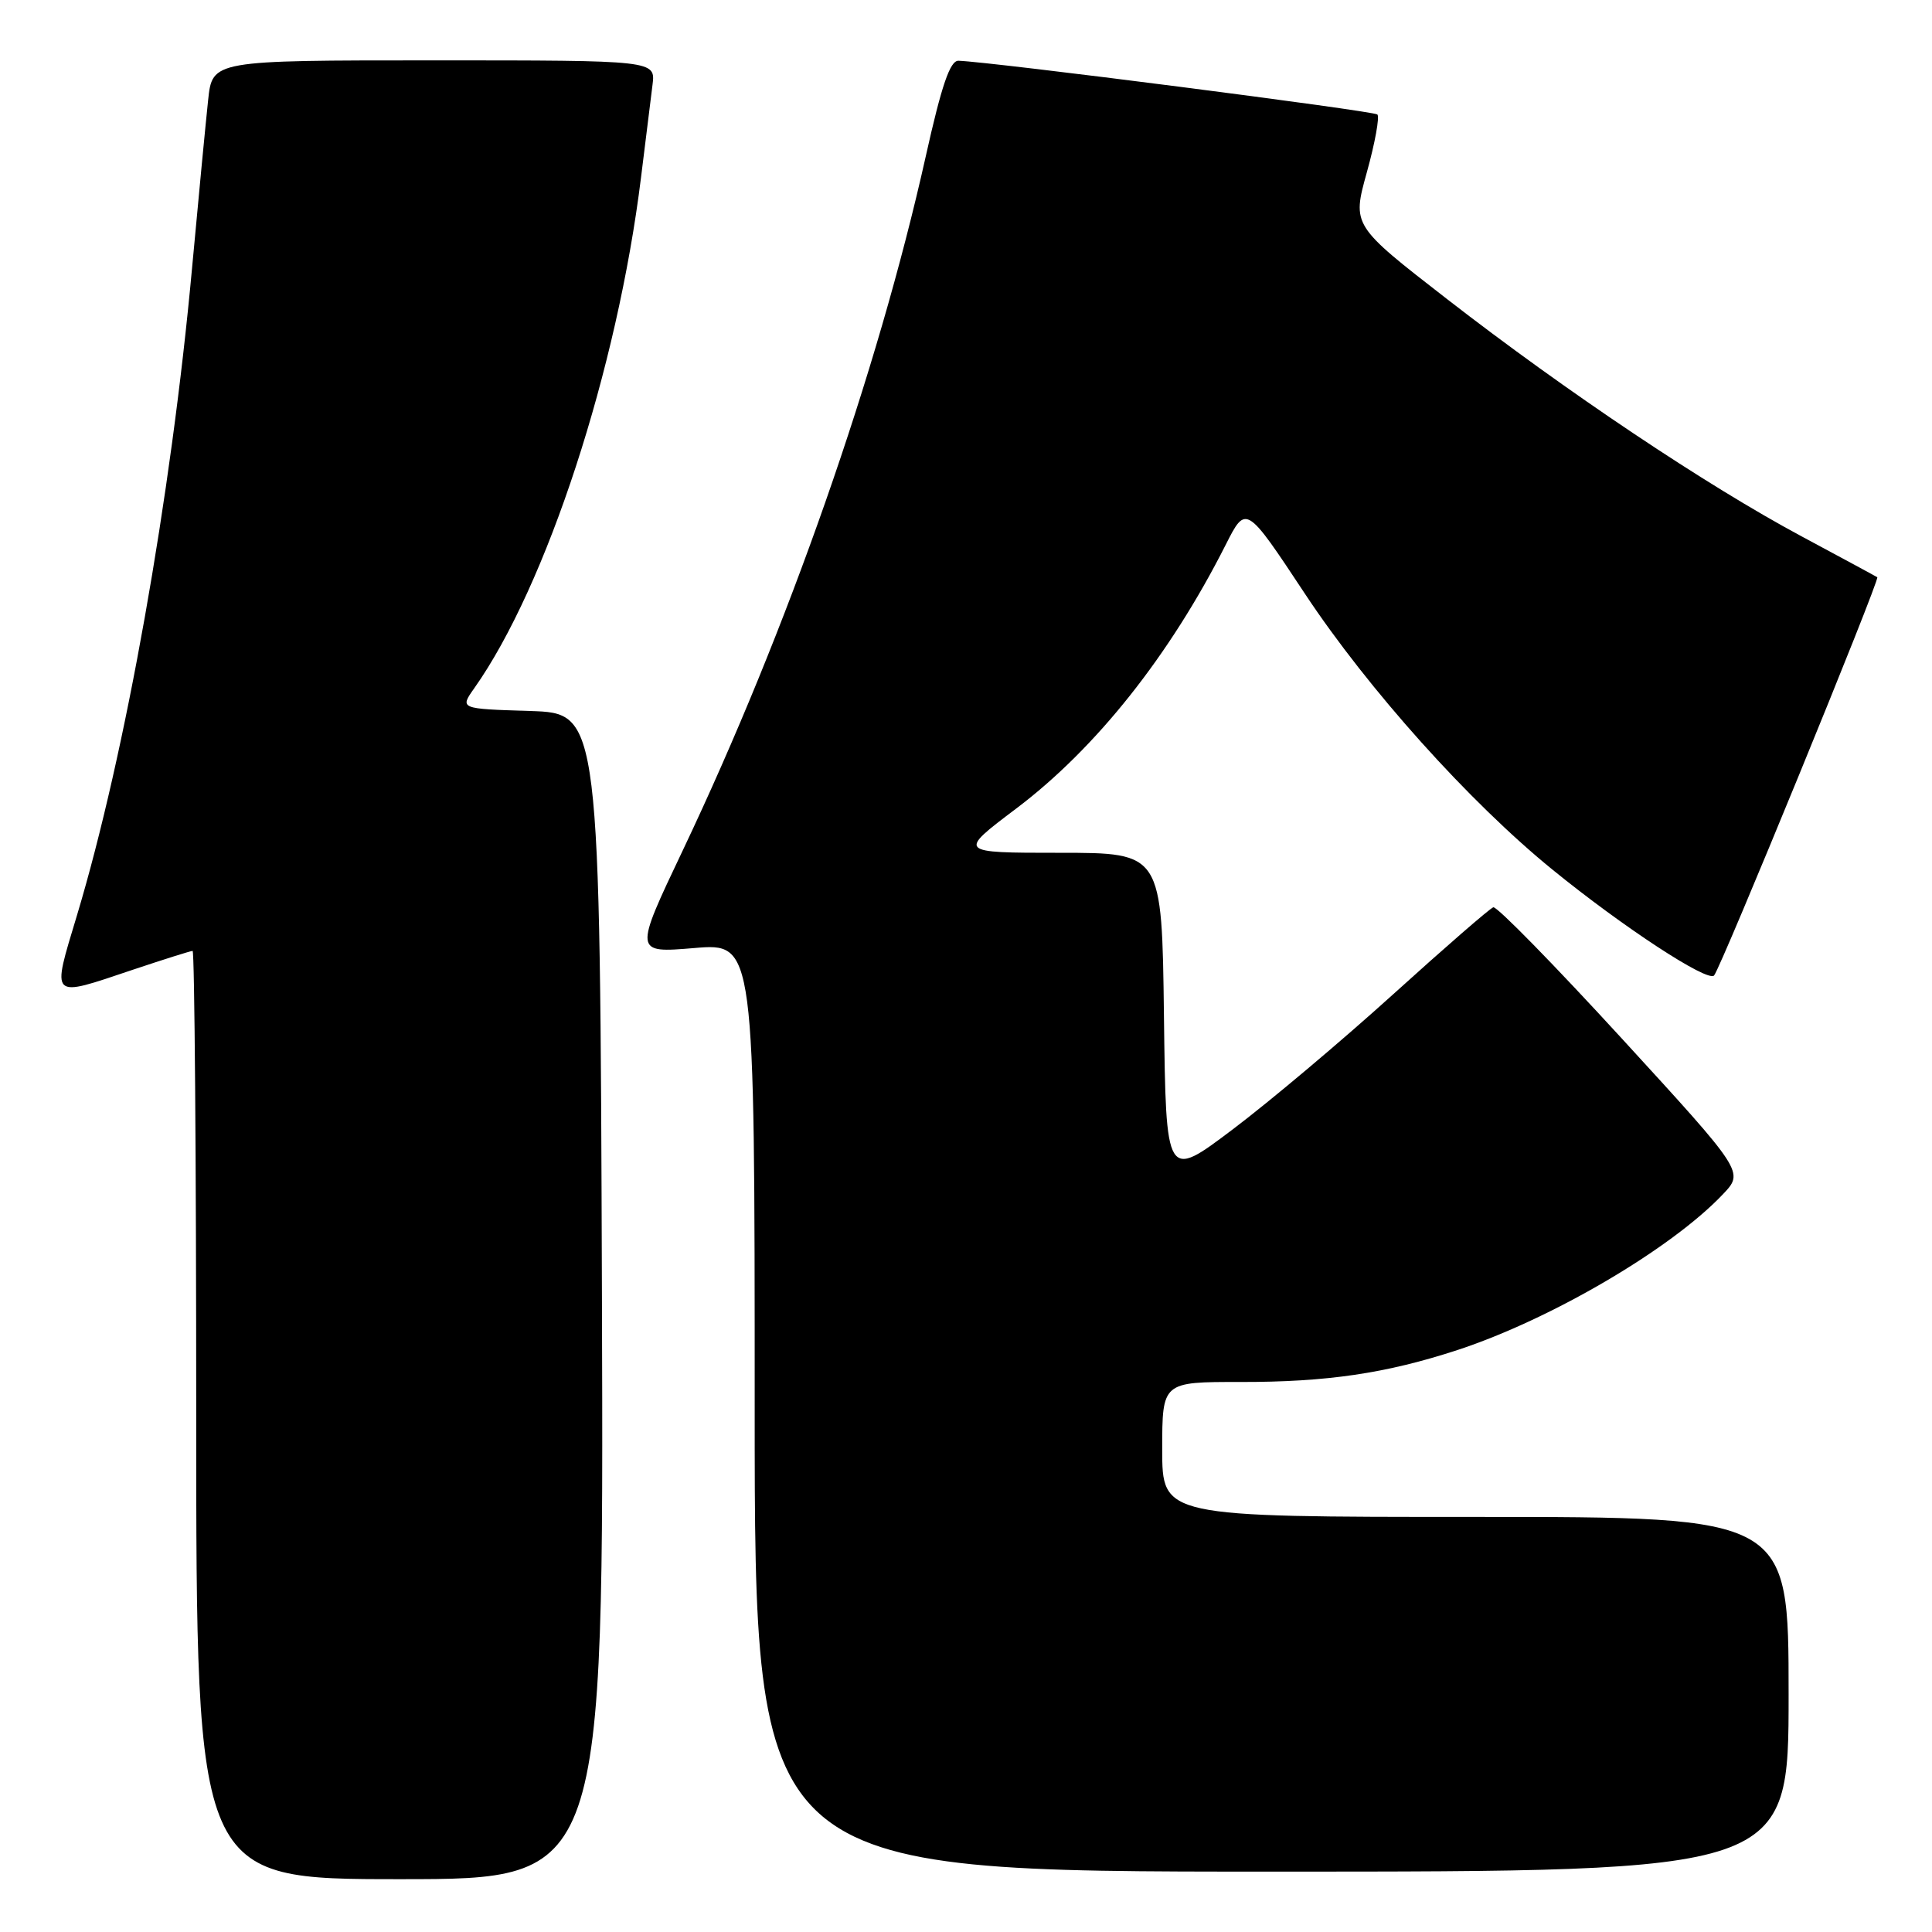 <?xml version="1.0" encoding="UTF-8" standalone="no"?>
<!DOCTYPE svg PUBLIC "-//W3C//DTD SVG 1.1//EN" "http://www.w3.org/Graphics/SVG/1.1/DTD/svg11.dtd" >
<svg xmlns="http://www.w3.org/2000/svg" xmlns:xlink="http://www.w3.org/1999/xlink" version="1.1" viewBox="0 0 256 256">
 <g >
 <path fill="currentColor"
d=" M 79.76 171.75 C 79.50 94.50 79.50 94.50 70.21 94.21 C 60.92 93.92 60.92 93.92 62.83 91.21 C 72.44 77.62 81.81 48.91 84.94 23.50 C 85.55 18.55 86.23 13.04 86.46 11.25 C 86.87 8.00 86.87 8.00 57.51 8.00 C 28.14 8.00 28.14 8.00 27.58 13.25 C 27.27 16.14 26.31 26.15 25.45 35.50 C 22.67 65.87 16.61 99.95 10.21 121.25 C 6.82 132.51 6.52 132.22 17.59 128.50 C 21.69 127.13 25.26 126.00 25.52 126.00 C 25.78 126.00 26.00 153.68 26.00 187.50 C 26.00 249.00 26.00 249.00 53.01 249.00 C 80.01 249.00 80.01 249.00 79.76 171.75 Z  M 237.00 224.50 C 237.00 201.00 237.00 201.00 195.50 201.00 C 154.00 201.00 154.00 201.00 154.00 192.05 C 154.00 183.11 154.00 183.11 164.35 183.12 C 175.81 183.14 183.68 181.98 193.14 178.88 C 205.56 174.80 221.47 165.46 228.30 158.24 C 231.10 155.29 231.10 155.29 214.90 137.61 C 205.99 127.89 198.33 120.06 197.87 120.22 C 197.41 120.37 191.44 125.56 184.61 131.74 C 177.78 137.92 168.21 145.98 163.34 149.65 C 154.50 156.32 154.50 156.32 154.23 134.66 C 153.96 113.00 153.96 113.00 140.42 113.00 C 126.88 113.00 126.88 113.00 134.69 107.11 C 145.24 99.14 155.00 86.85 162.41 72.19 C 165.10 66.87 165.10 66.87 172.92 78.69 C 181.29 91.33 194.68 106.26 205.71 115.23 C 215.10 122.87 226.24 130.16 227.12 129.26 C 227.97 128.39 249.13 76.76 248.75 76.49 C 248.61 76.39 244.11 73.96 238.74 71.08 C 226.10 64.31 207.54 51.89 191.73 39.62 C 179.16 29.87 179.16 29.87 181.12 22.81 C 182.20 18.92 182.82 15.49 182.51 15.17 C 182.02 14.69 131.36 8.19 127.00 8.05 C 125.89 8.02 124.77 11.28 122.66 20.75 C 116.25 49.46 104.33 83.51 90.48 112.66 C 84.00 126.29 84.00 126.29 92.00 125.62 C 100.00 124.95 100.00 124.95 100.00 186.48 C 100.00 248.00 100.00 248.00 168.50 248.00 C 237.00 248.00 237.00 248.00 237.00 224.50 Z "/>
</g>
</svg>